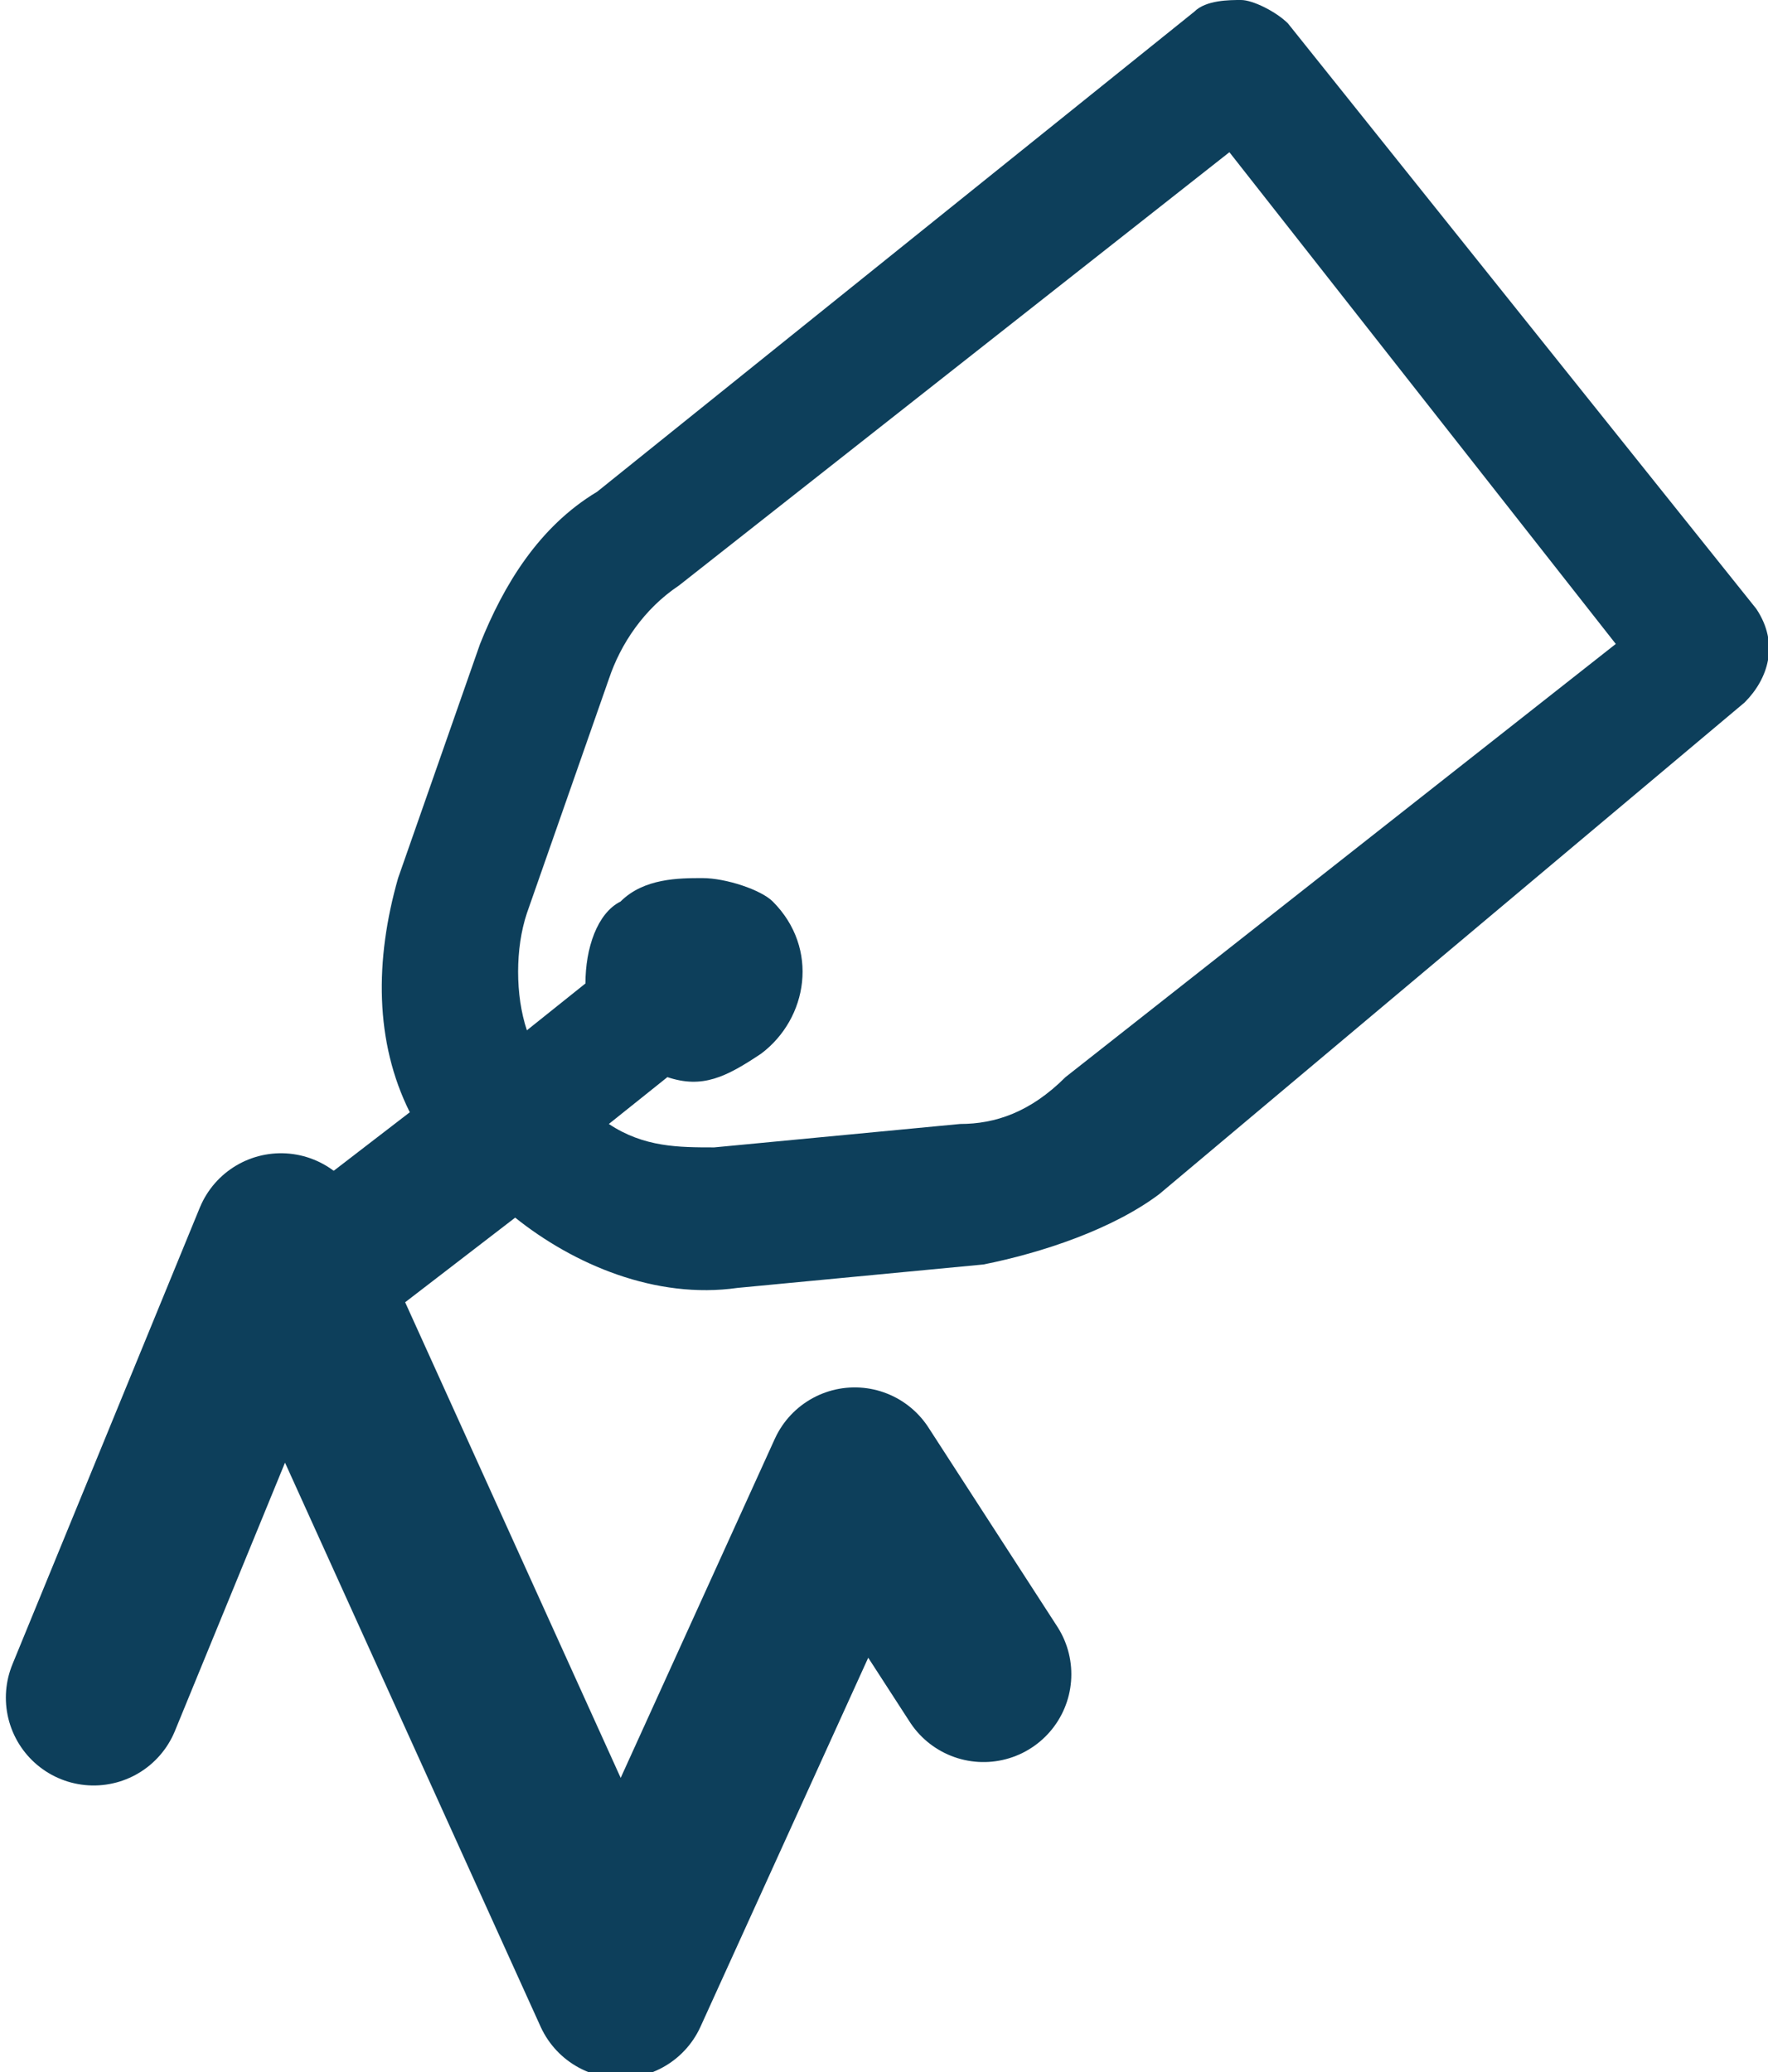 <?xml version="1.0" encoding="utf-8"?>
<!-- Generator: Adobe Illustrator 26.0.3, SVG Export Plug-In . SVG Version: 6.00 Build 0)  -->
<svg version="1.1" id="Layer_1" xmlns="http://www.w3.org/2000/svg" xmlns:xlink="http://www.w3.org/1999/xlink" x="0px" y="0px"
	 viewBox="0 0 15.1 17.7" style="enable-background:new 0 0 15.1 17.7;" xml:space="preserve">
<style type="text/css">
	.st0{fill:none;stroke:#0D3F5B;stroke-width:1.5;stroke-linecap:round;stroke-linejoin:round;stroke-miterlimit:10;}
	.st1{fill:#0D3F5B;}
</style>
<polyline class="st0" points="0.8,14.5 2.4,10.6 5.3,17 7.3,12.6 8.4,14.3 "/>
<path class="st1" d="M2.3,11.3c0.2,0.2,0.5,0.3,0.8,0.1l1.3-1c0.5,0.4,1.2,0.7,1.9,0.6l2.1-0.2c0.5-0.1,1.1-0.3,1.5-0.6L14.9,6
	c0.2-0.2,0.3-0.5,0.1-0.8l-4-5C10.9,0.1,10.7,0,10.6,0c-0.1,0-0.3,0-0.4,0.1L5.1,4.2C4.6,4.5,4.3,5,4.1,5.5l-0.7,2
	c-0.2,0.7-0.2,1.4,0.1,2l-1.3,1C2.1,10.7,2.1,11,2.3,11.3z M4.5,7.8l0.7-2c0.1-0.3,0.3-0.6,0.6-0.8l4.7-3.7l3.3,4.2L9.1,9.2
	C8.8,9.5,8.5,9.6,8.2,9.6L6.1,9.8c-0.3,0-0.6,0-0.9-0.2l0.5-0.4c0.3,0.1,0.5,0,0.8-0.2c0.4-0.3,0.5-0.9,0.1-1.3
	C6.5,7.6,6.2,7.5,6,7.5c-0.2,0-0.5,0-0.7,0.2C5.1,7.8,5,8.1,5,8.4L4.5,8.8C4.4,8.5,4.4,8.1,4.5,7.8z"/>
</svg>
